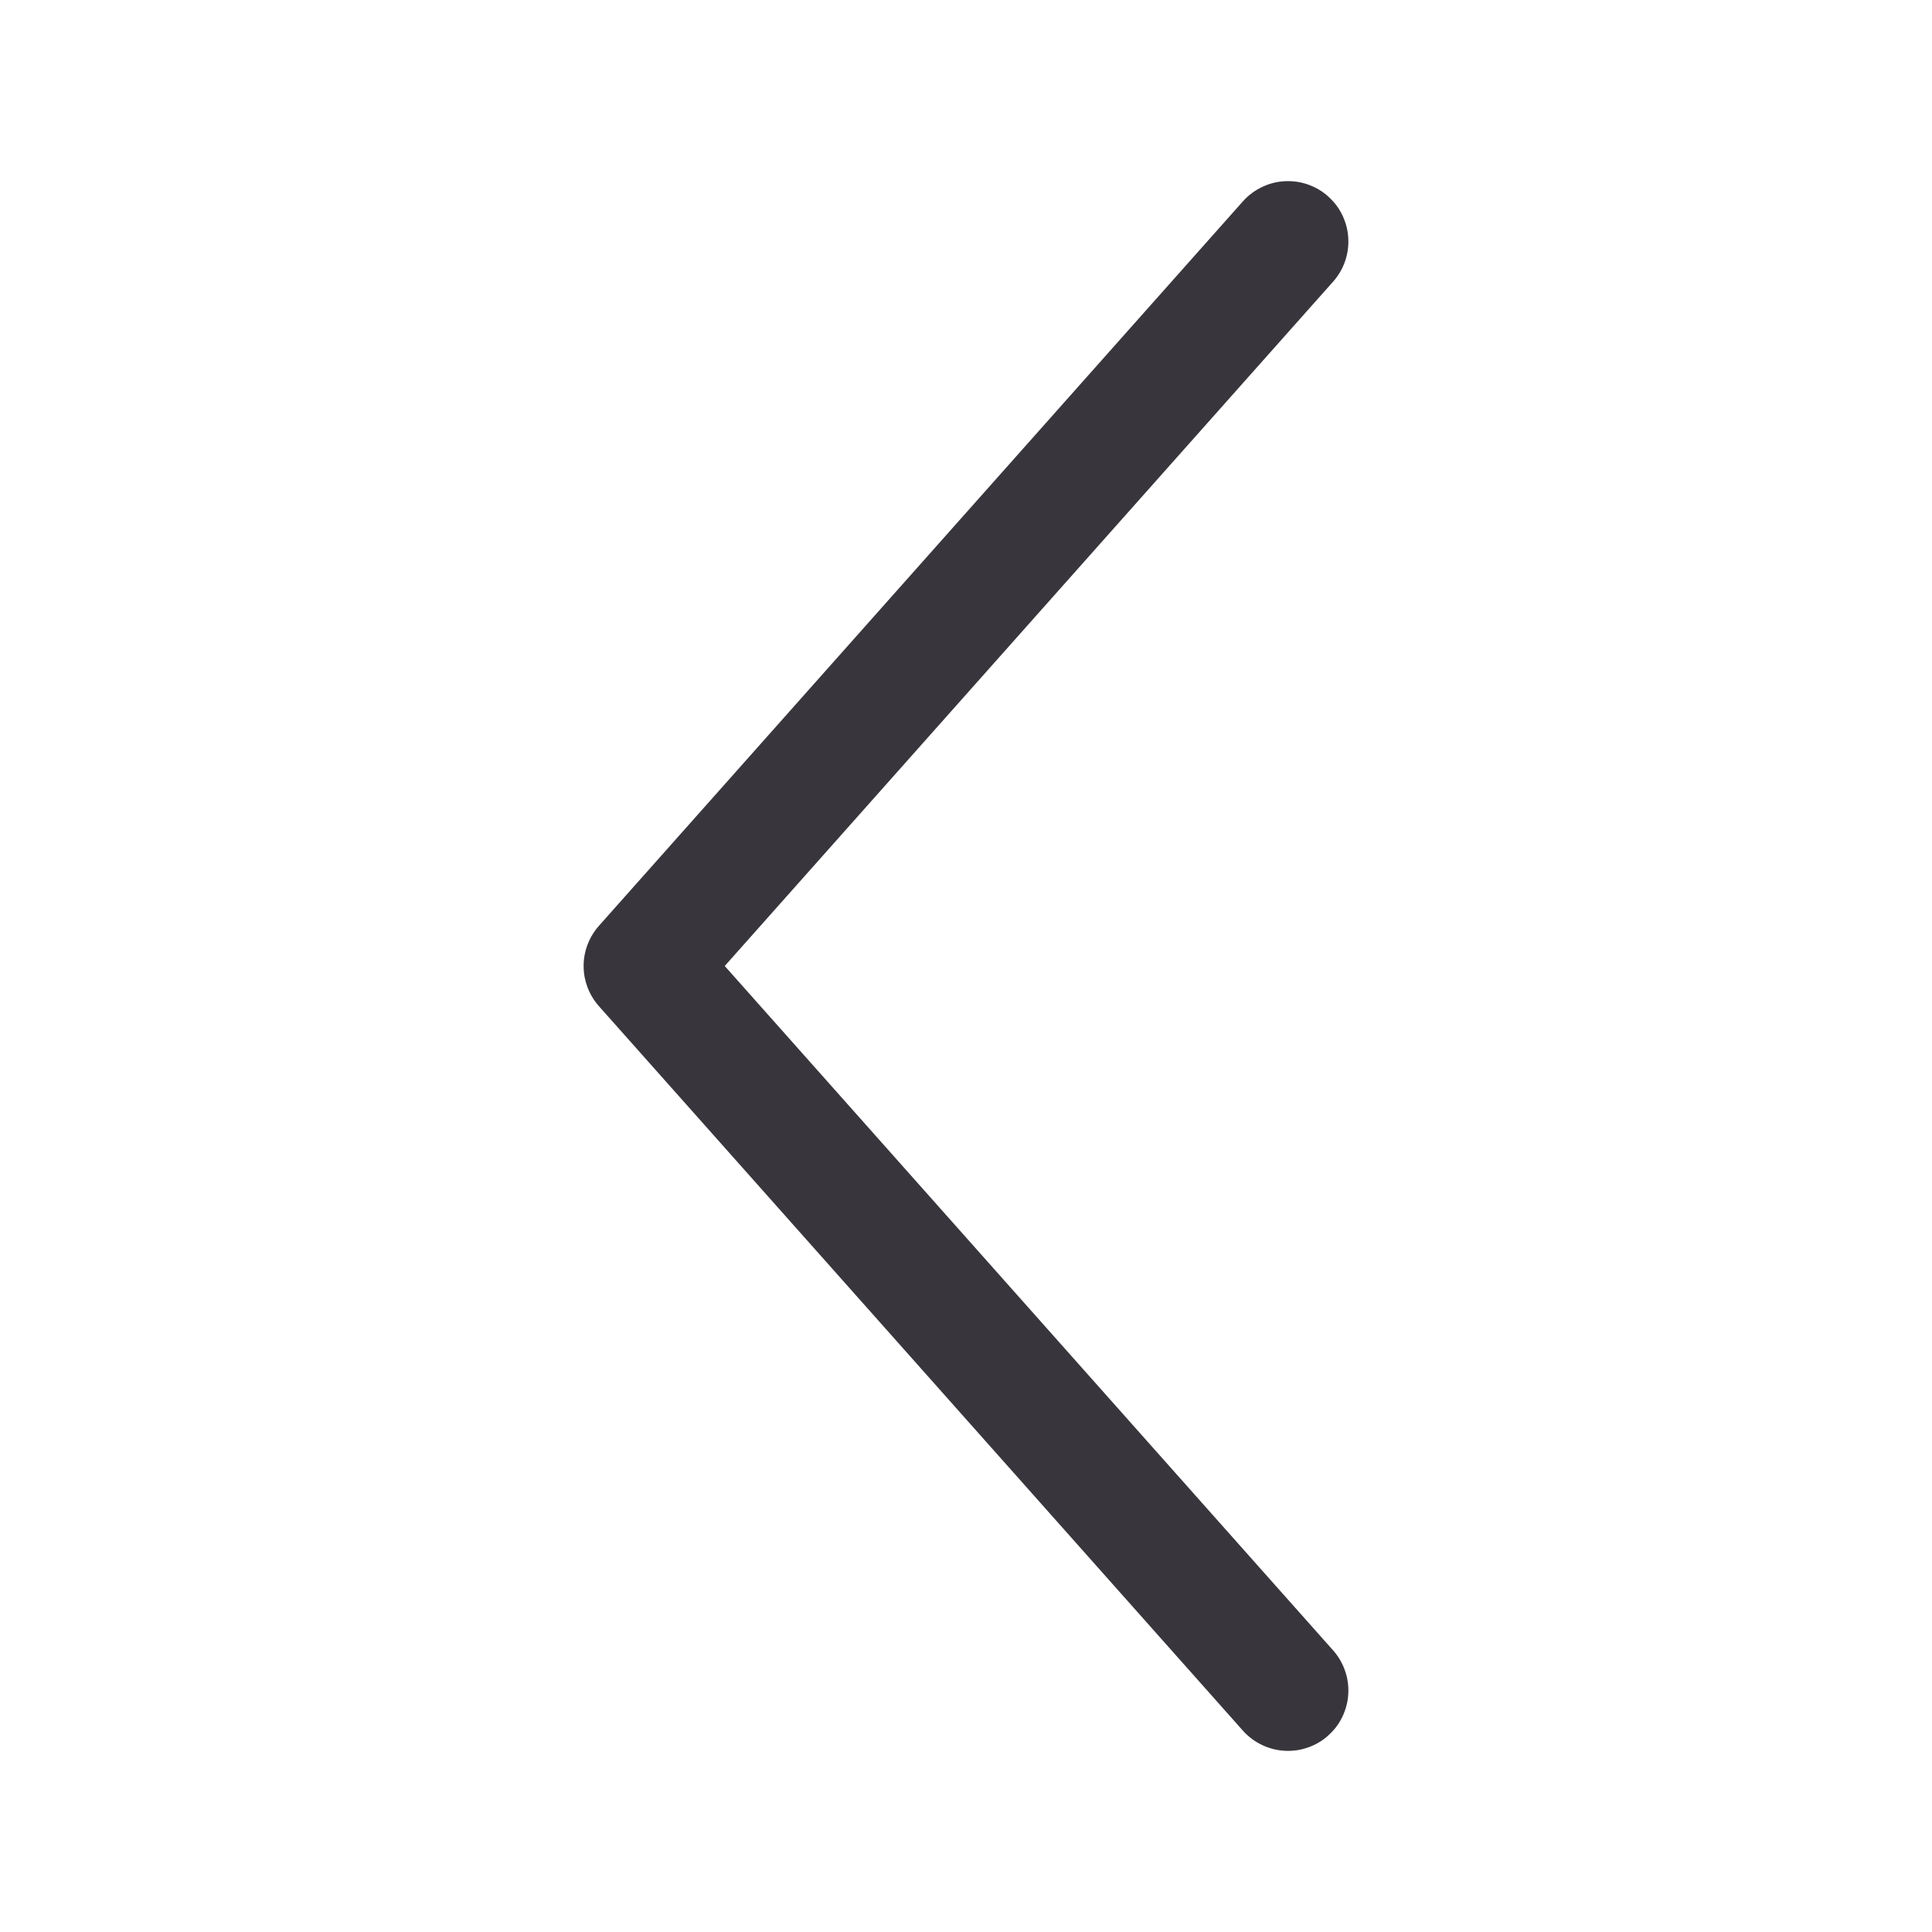<svg xmlns="http://www.w3.org/2000/svg" xmlns:xlink="http://www.w3.org/1999/xlink" fill="none" version="1.1" width="24" height="24" viewBox="0 0 24 24"><defs><clipPath id="master_svg0_3069_6492"><rect x="0" y="0" width="24" height="24" rx="0"/></clipPath><clipPath id="master_svg1_3105_3981"><rect x="0" y="0" width="24" height="24" rx="0"/></clipPath></defs><g clip-path="url(#master_svg0_3069_6492)"><g clip-path="url(#master_svg1_3105_3981)"></g><g transform="matrix(0,1,-1,0,19,-13)"><g><g><path d="M16.498,2.439L25,9.997L33.501,2.44L33.502,2.439Q33.605,2.348,33.734,2.299Q33.862,2.25,34,2.25Q34.074,2.25,34.146,2.264Q34.219,2.279,34.287,2.307Q34.355,2.335,34.417,2.376Q34.478,2.417,34.53,2.47Q34.583,2.522,34.624,2.583Q34.665,2.645,34.693,2.713Q34.721,2.781,34.736,2.854Q34.75,2.926,34.75,3Q34.75,3.161,34.684,3.307Q34.618,3.454,34.498,3.561L34.498,3.561L25.498,11.561Q25.447,11.606,25.389,11.641Q25.33,11.677,25.267,11.701Q25.203,11.725,25.136,11.738Q25.068,11.75,25,11.75Q24.932,11.75,24.865,11.738Q24.797,11.725,24.734,11.701Q24.67,11.677,24.611,11.641Q24.553,11.606,24.502,11.561L15.502,3.561Q15.382,3.454,15.316,3.307Q15.25,3.161,15.25,3Q15.25,2.926,15.264,2.854Q15.279,2.781,15.307,2.713Q15.335,2.645,15.376,2.583Q15.417,2.522,15.47,2.47Q15.522,2.417,15.583,2.376Q15.645,2.335,15.713,2.307Q15.781,2.279,15.854,2.264Q15.926,2.25,16,2.25Q16.138,2.25,16.267,2.299Q16.395,2.348,16.498,2.439Z" fill-rule="evenodd" fill="#38363C" fill-opacity="1"/></g></g></g></g></svg>
